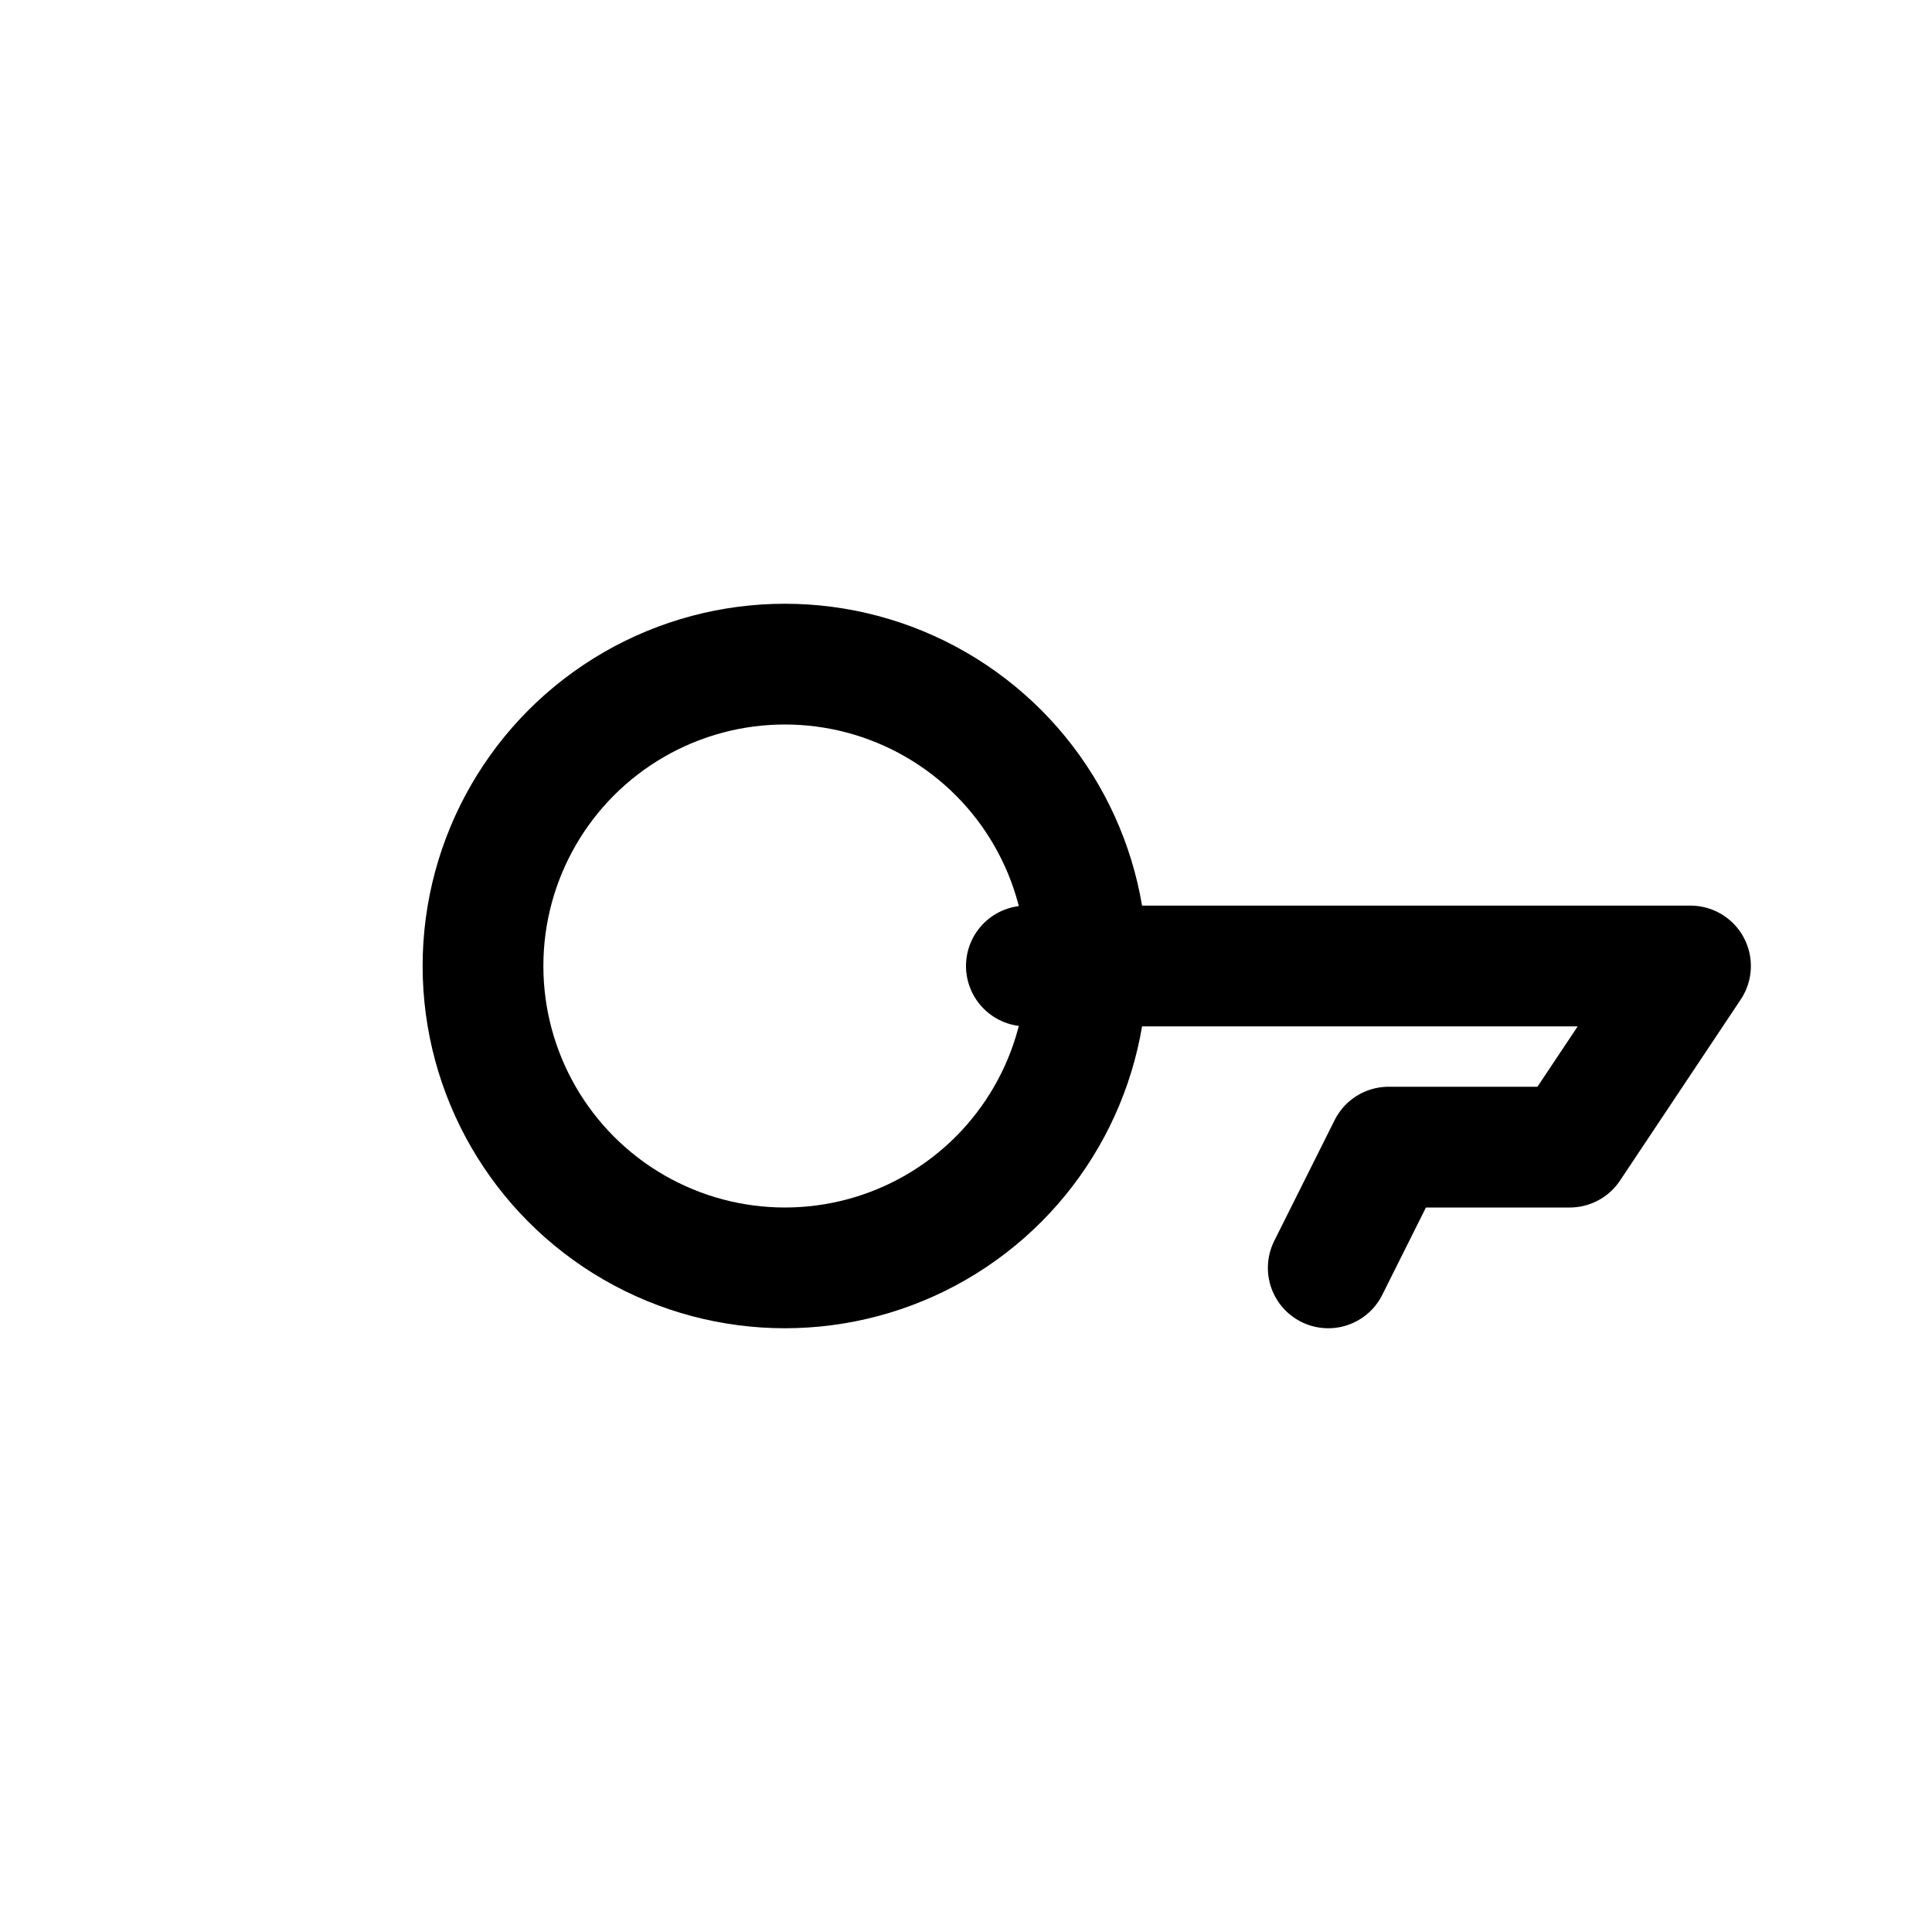 <svg xmlns="http://www.w3.org/2000/svg" viewBox="0 0 64 64" width="64" height="64">
  <circle cx="26" cy="32" r="10" fill="none" stroke="currentColor" stroke-width="4"/>
  <path d="M34 32h22l-4 6h-6l-2 4" fill="none" stroke="currentColor" stroke-width="4" stroke-linecap="round" stroke-linejoin="round"/>
</svg>
